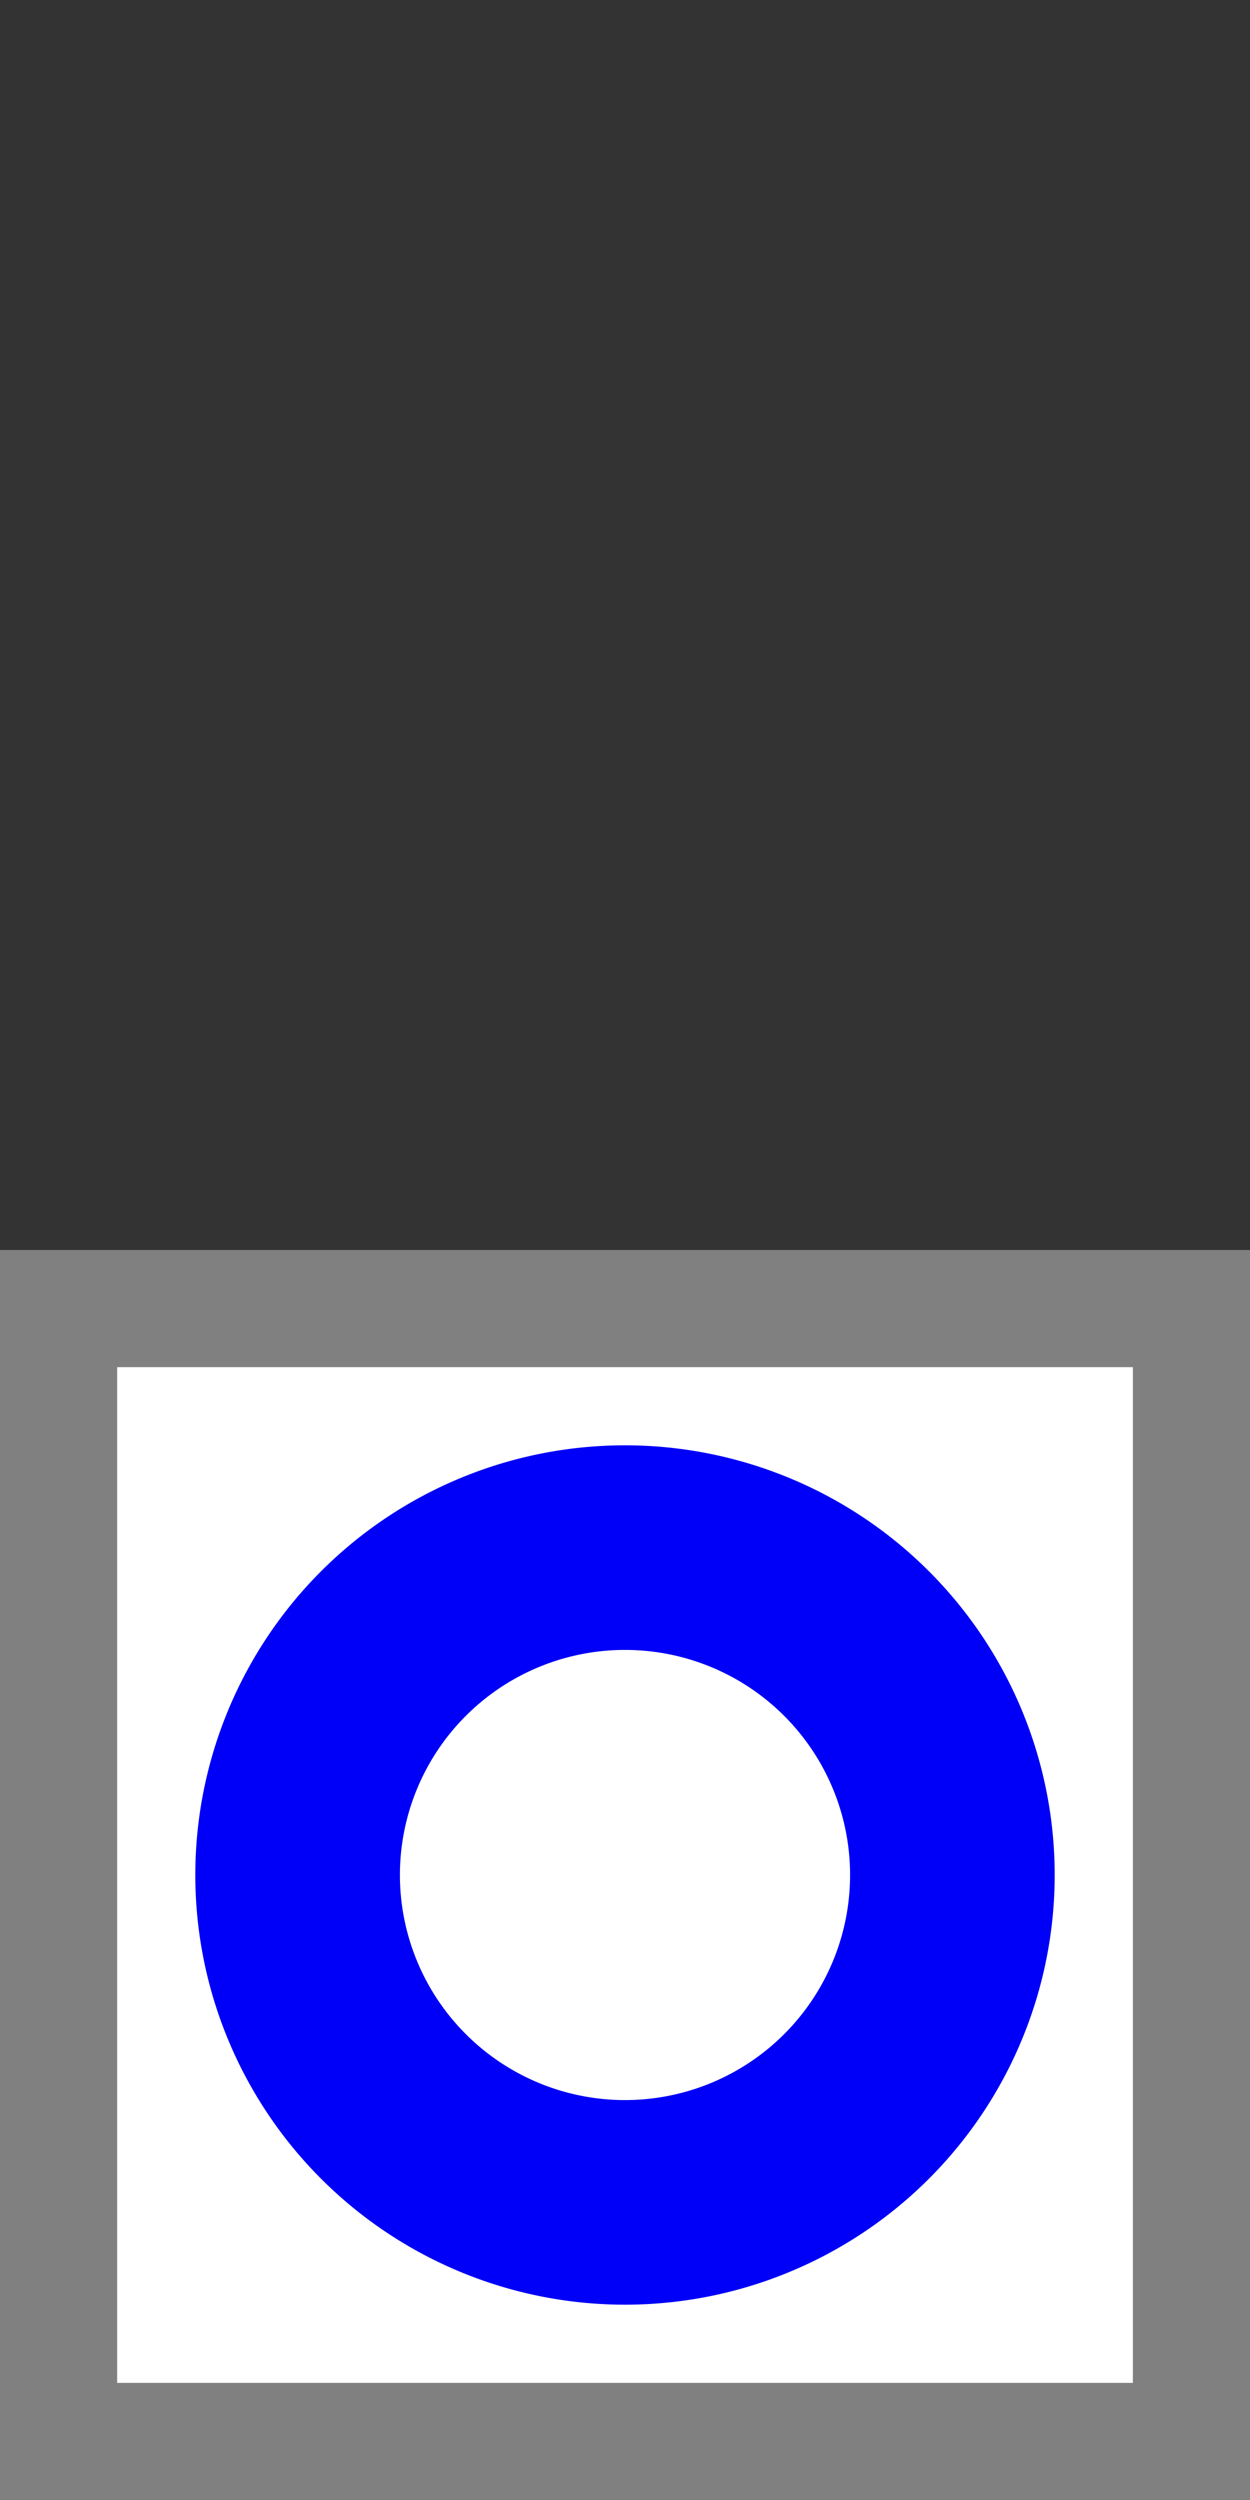 <?xml version="1.0" encoding="UTF-8" standalone="no"?>
<!-- Created with Inkscape (http://www.inkscape.org/) -->

<svg
   width="32"
   height="64"
   viewBox="0 0 32 64"
   version="1.1"
   id="SVGRoot"
   xmlns="http://www.w3.org/2000/svg"
   xmlns:svg="http://www.w3.org/2000/svg">
  <rect x="0" y="0" width="32" height="64" fill="#333333" stroke="none"/>
  <defs
     id="defs4436" />
  <g
     id="layer1"
     transform="translate(0,32)">
    <rect
       style="fill:#ffffff;stroke:#808080;stroke-width:2.999;stroke-linecap:square;stroke-dasharray:none;stroke-opacity:1;paint-order:markers fill stroke"
       id="rect605"
       width="29.001"
       height="29.001"
       x="1.5"
       y="1.5" />
    <path
       id="path17644"
       style="fill:#0000f8;fill-opacity:1;stroke:none;stroke-width:3.168;stroke-linecap:round;stroke-linejoin:round;paint-order:fill markers stroke"
       d="M 16,5 A 11,11 0 0 0 5,16 11,11 0 0 0 16,27 11,11 0 0 0 27,16 11,11 0 0 0 16,5 Z m 0,5.238 A 5.762,5.762 0 0 1 21.762,16 5.762,5.762 0 0 1 16,21.762 5.762,5.762 0 0 1 10.238,16 5.762,5.762 0 0 1 16,10.238 Z" />
  </g>
</svg>

